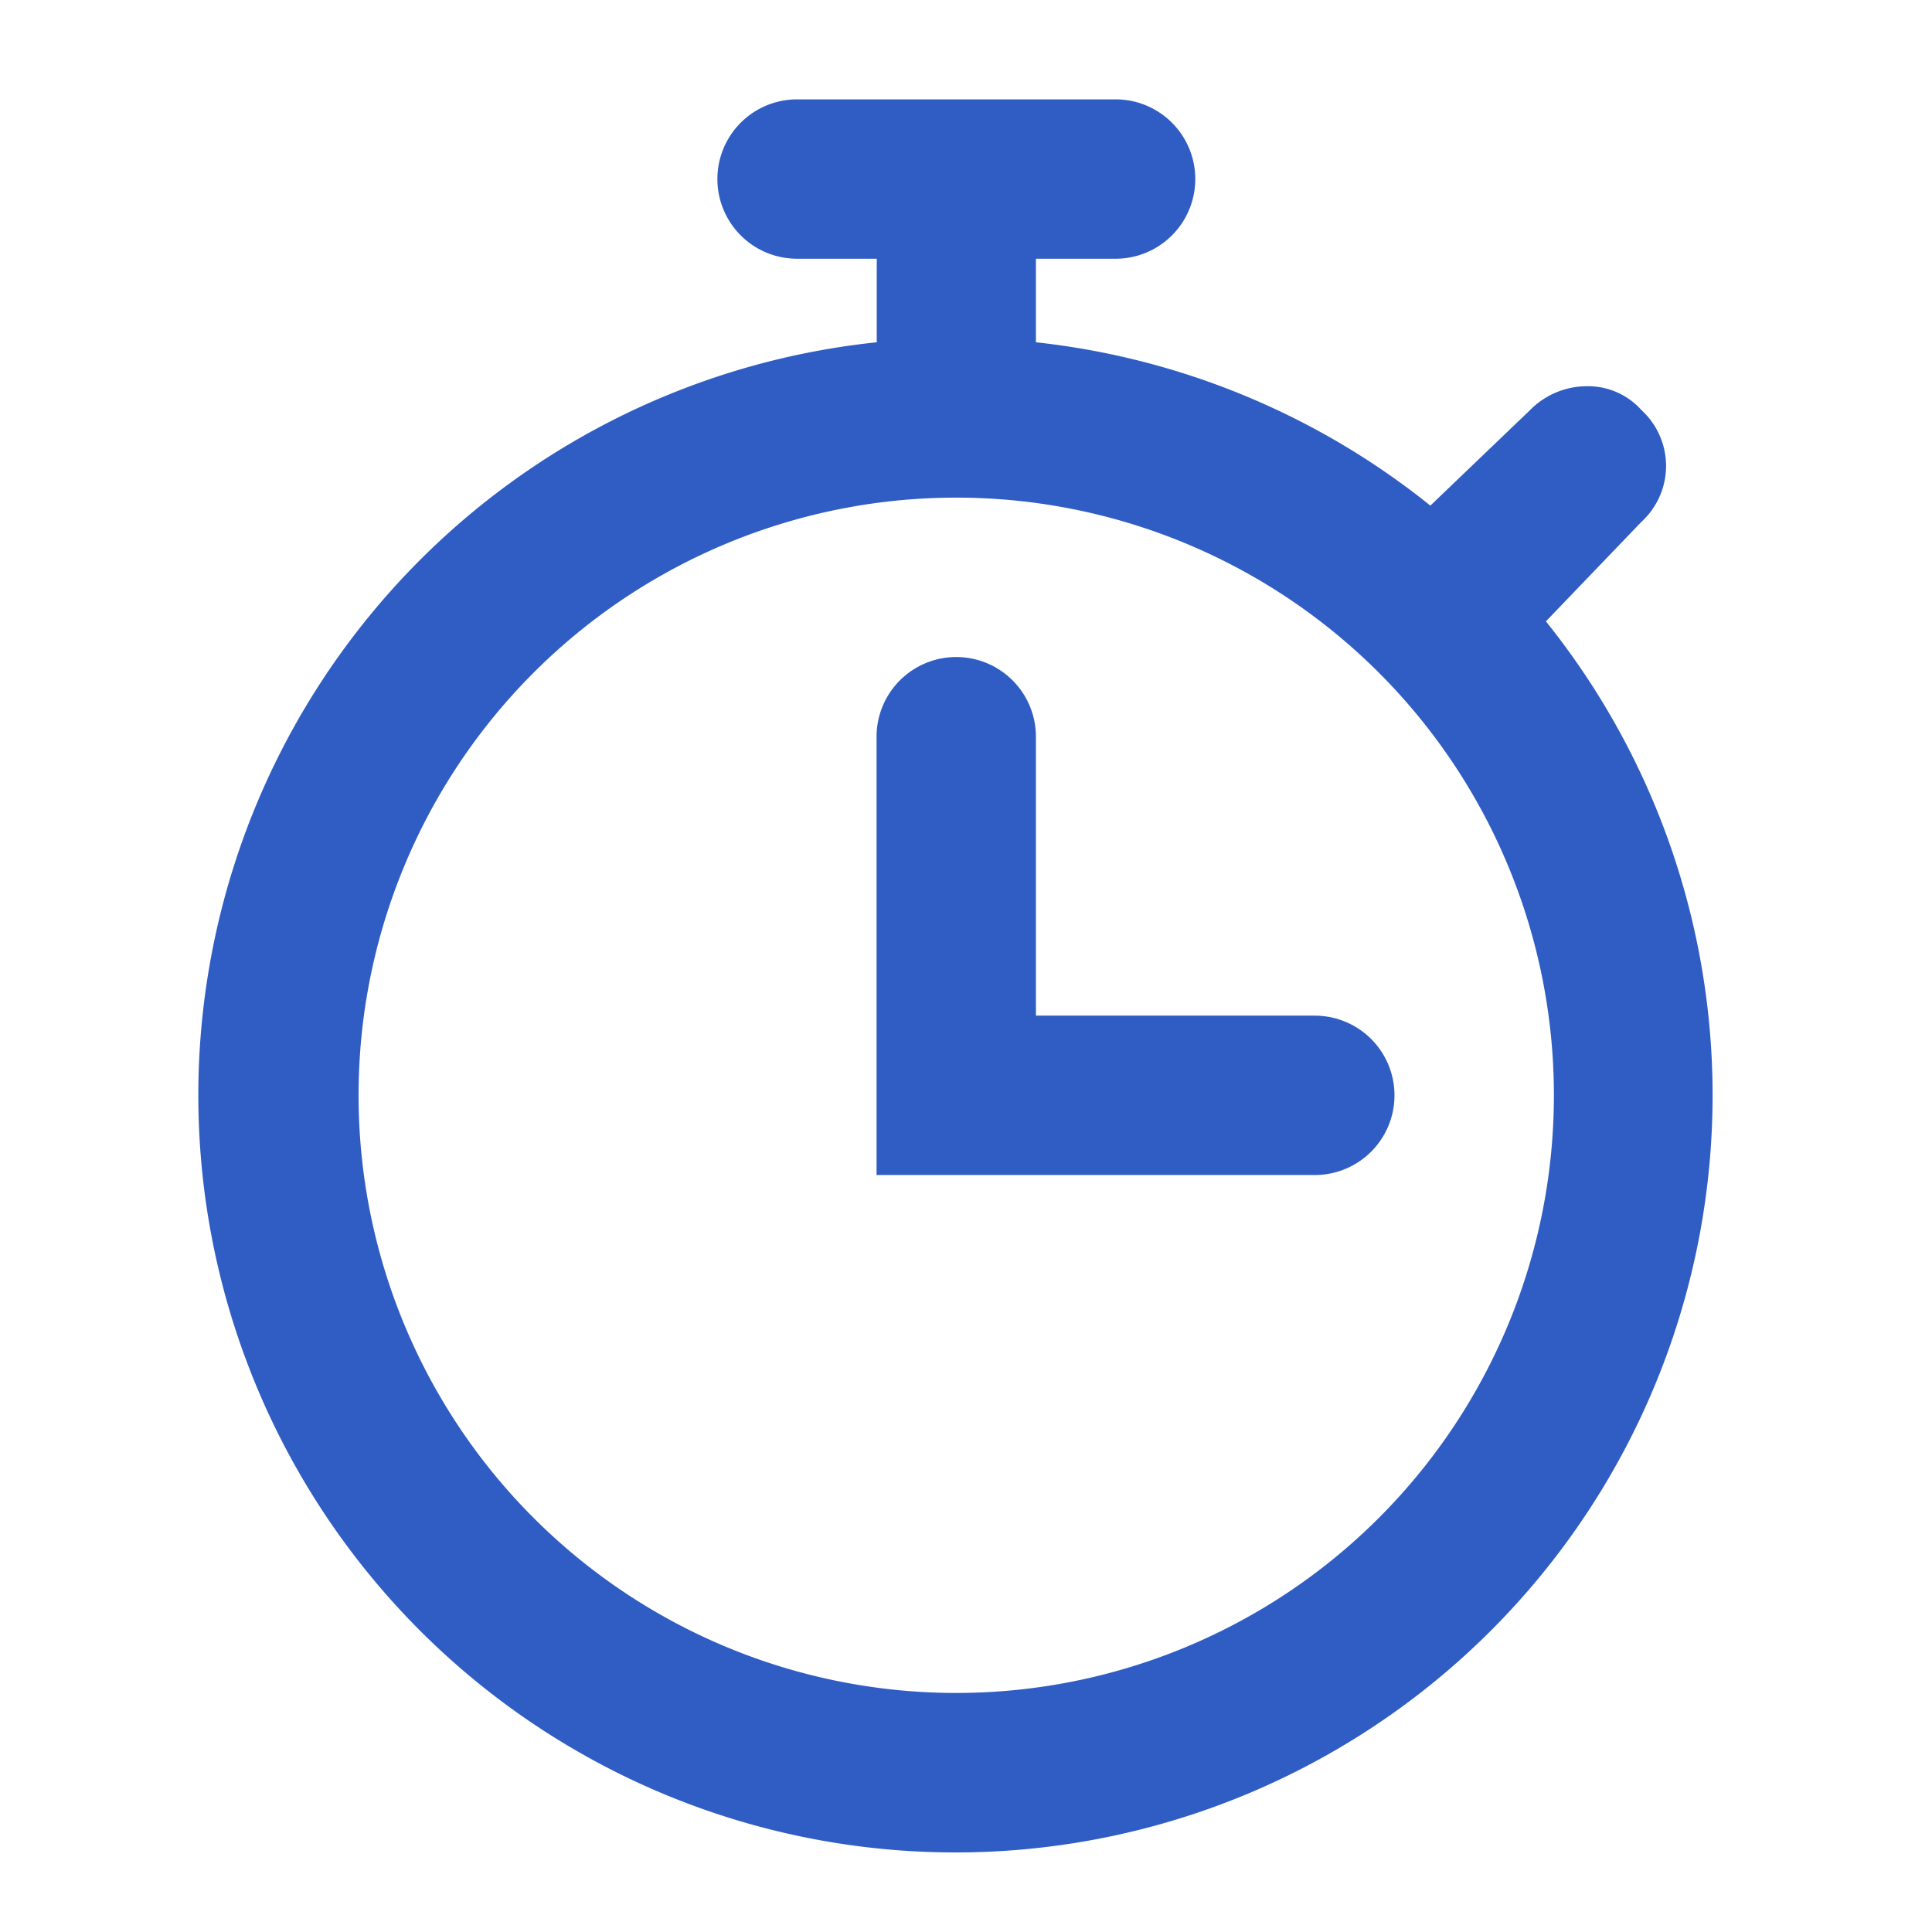 <svg xmlns="http://www.w3.org/2000/svg" width="37" height="37" viewBox="0 0 37 37"><defs><style>.a{fill:none;}.b{fill:#2f5dc4;}</style></defs><g transform="translate(0 0.016)"><g transform="translate(0 0)"><rect class="a" width="37" height="37" transform="translate(0 -0.016)"/></g><g transform="translate(3.803 1.884)"><path class="b" d="M30.787,12l1.831-1.908a1.45,1.45,0,0,0,0-2.137,1.373,1.373,0,0,0-1.068-.458,1.526,1.526,0,0,0-1.068.458L28.574,9.783A14.574,14.574,0,0,0,21.02,6.655v-1.6h1.526a1.526,1.526,0,1,0,0-3.052h-6.1a1.526,1.526,0,1,0,0,3.052h1.526v1.6A14.5,14.5,0,1,0,30.787,12ZM19.494,32.522A11.446,11.446,0,1,1,30.94,21.076,11.446,11.446,0,0,1,19.494,32.522Z" transform="translate(-4.984 -2)"/><path class="b" d="M30.393,22.867H25.052V17.526a1.526,1.526,0,1,0-3.052,0V25.92h8.393a1.526,1.526,0,1,0,0-3.052Z" transform="translate(-9.016 -5.317)"/></g></g></svg>